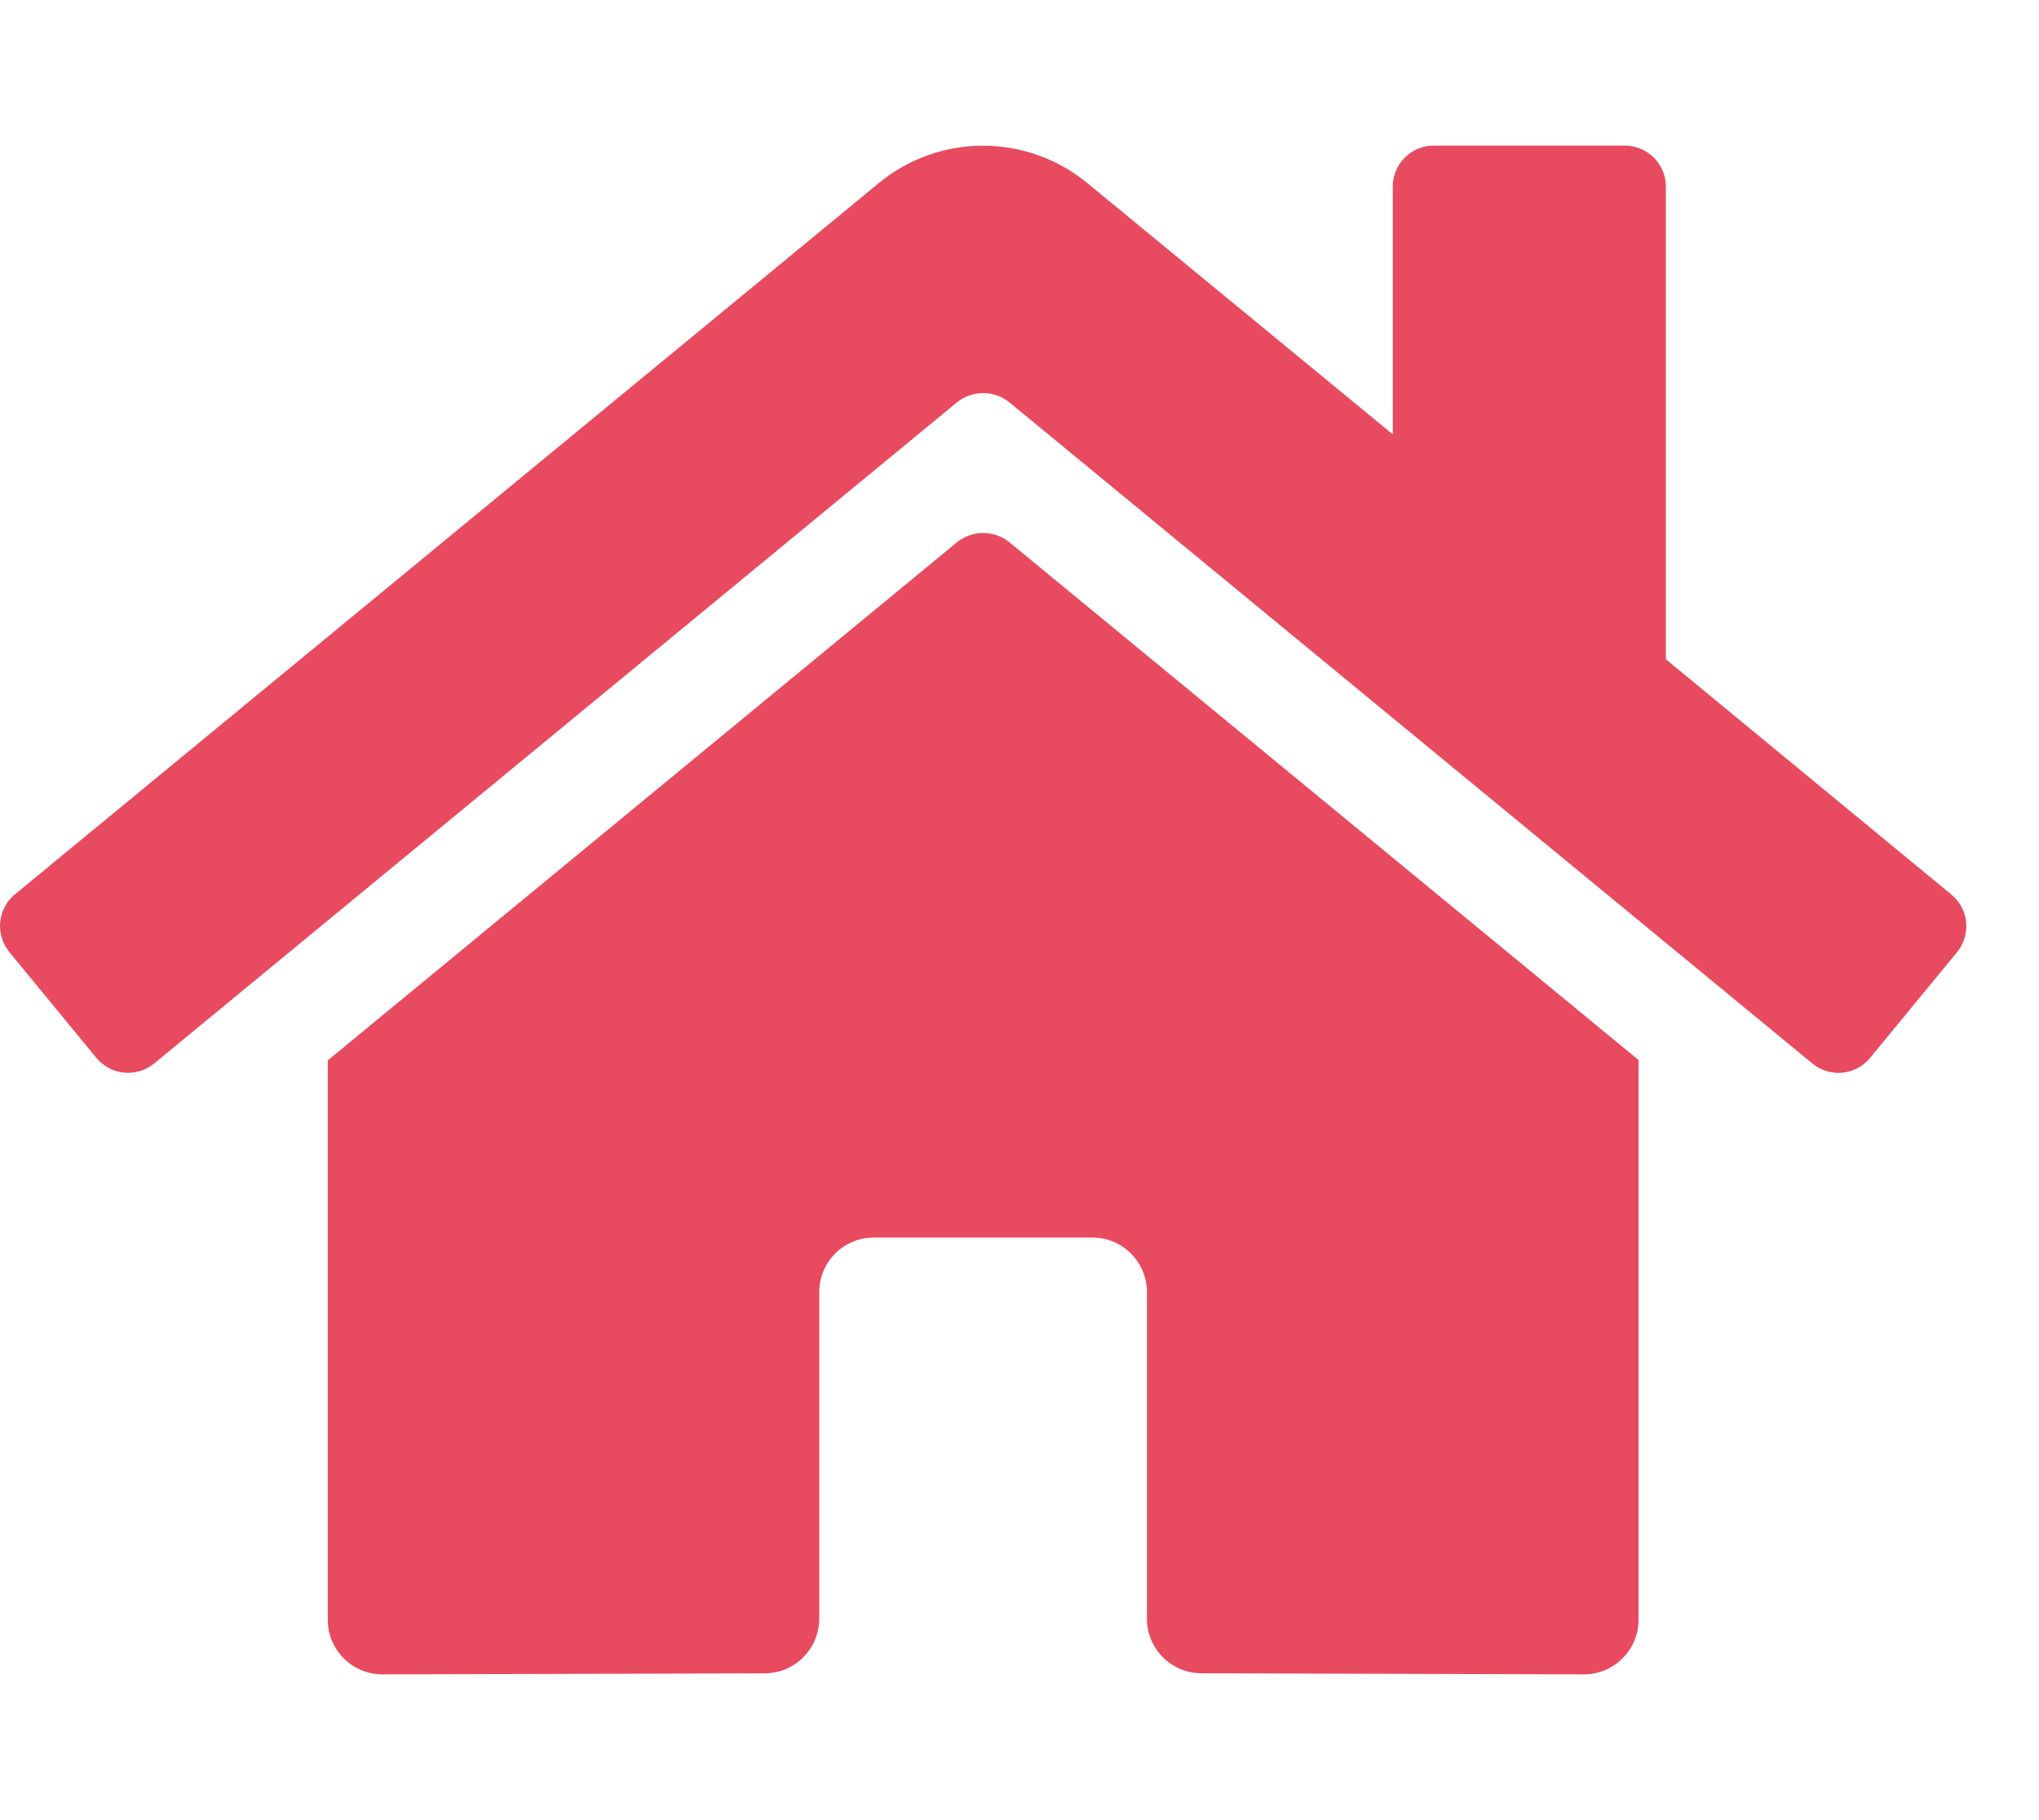 <svg width="28" height="25" viewBox="0 0 28 25" fill="none" xmlns="http://www.w3.org/2000/svg">
<path d="M13.143 7.447L4.501 14.565V22.248C4.501 22.447 4.58 22.637 4.72 22.778C4.861 22.919 5.052 22.998 5.251 22.998L10.504 22.984C10.702 22.983 10.892 22.904 11.031 22.763C11.171 22.622 11.25 22.432 11.25 22.234V17.748C11.25 17.549 11.329 17.358 11.469 17.217C11.61 17.077 11.801 16.998 12 16.998H15C15.199 16.998 15.389 17.077 15.53 17.217C15.671 17.358 15.75 17.549 15.75 17.748V22.231C15.749 22.329 15.769 22.427 15.806 22.518C15.844 22.61 15.899 22.693 15.969 22.763C16.038 22.832 16.121 22.888 16.212 22.926C16.303 22.964 16.401 22.983 16.5 22.983L21.751 22.998C21.95 22.998 22.14 22.919 22.281 22.778C22.422 22.637 22.501 22.447 22.501 22.248V14.56L13.86 7.447C13.759 7.365 13.632 7.321 13.502 7.321C13.371 7.321 13.245 7.365 13.143 7.447ZM26.794 12.285L22.876 9.055V2.562C22.876 2.413 22.816 2.27 22.711 2.165C22.605 2.059 22.462 2 22.313 2H19.688C19.539 2 19.396 2.059 19.291 2.165C19.185 2.27 19.126 2.413 19.126 2.562V5.966L14.929 2.513C14.526 2.182 14.021 2.001 13.499 2.001C12.978 2.001 12.472 2.182 12.07 2.513L0.204 12.285C0.147 12.332 0.1 12.39 0.065 12.456C0.031 12.521 0.009 12.592 0.003 12.666C-0.004 12.739 0.003 12.814 0.025 12.884C0.047 12.955 0.082 13.021 0.129 13.078L1.324 14.531C1.371 14.588 1.429 14.635 1.495 14.67C1.56 14.705 1.631 14.726 1.705 14.733C1.779 14.74 1.853 14.733 1.924 14.711C1.994 14.69 2.06 14.654 2.117 14.607L13.143 5.525C13.245 5.444 13.371 5.399 13.502 5.399C13.632 5.399 13.759 5.444 13.86 5.525L24.887 14.607C24.944 14.654 25.009 14.69 25.08 14.711C25.151 14.733 25.225 14.741 25.298 14.734C25.372 14.727 25.443 14.705 25.509 14.671C25.574 14.636 25.632 14.589 25.679 14.532L26.874 13.079C26.921 13.022 26.956 12.956 26.978 12.885C26.999 12.814 27.007 12.739 26.999 12.665C26.992 12.592 26.97 12.52 26.935 12.455C26.9 12.39 26.852 12.332 26.794 12.285Z" fill="#E84A5F"/>
</svg>
